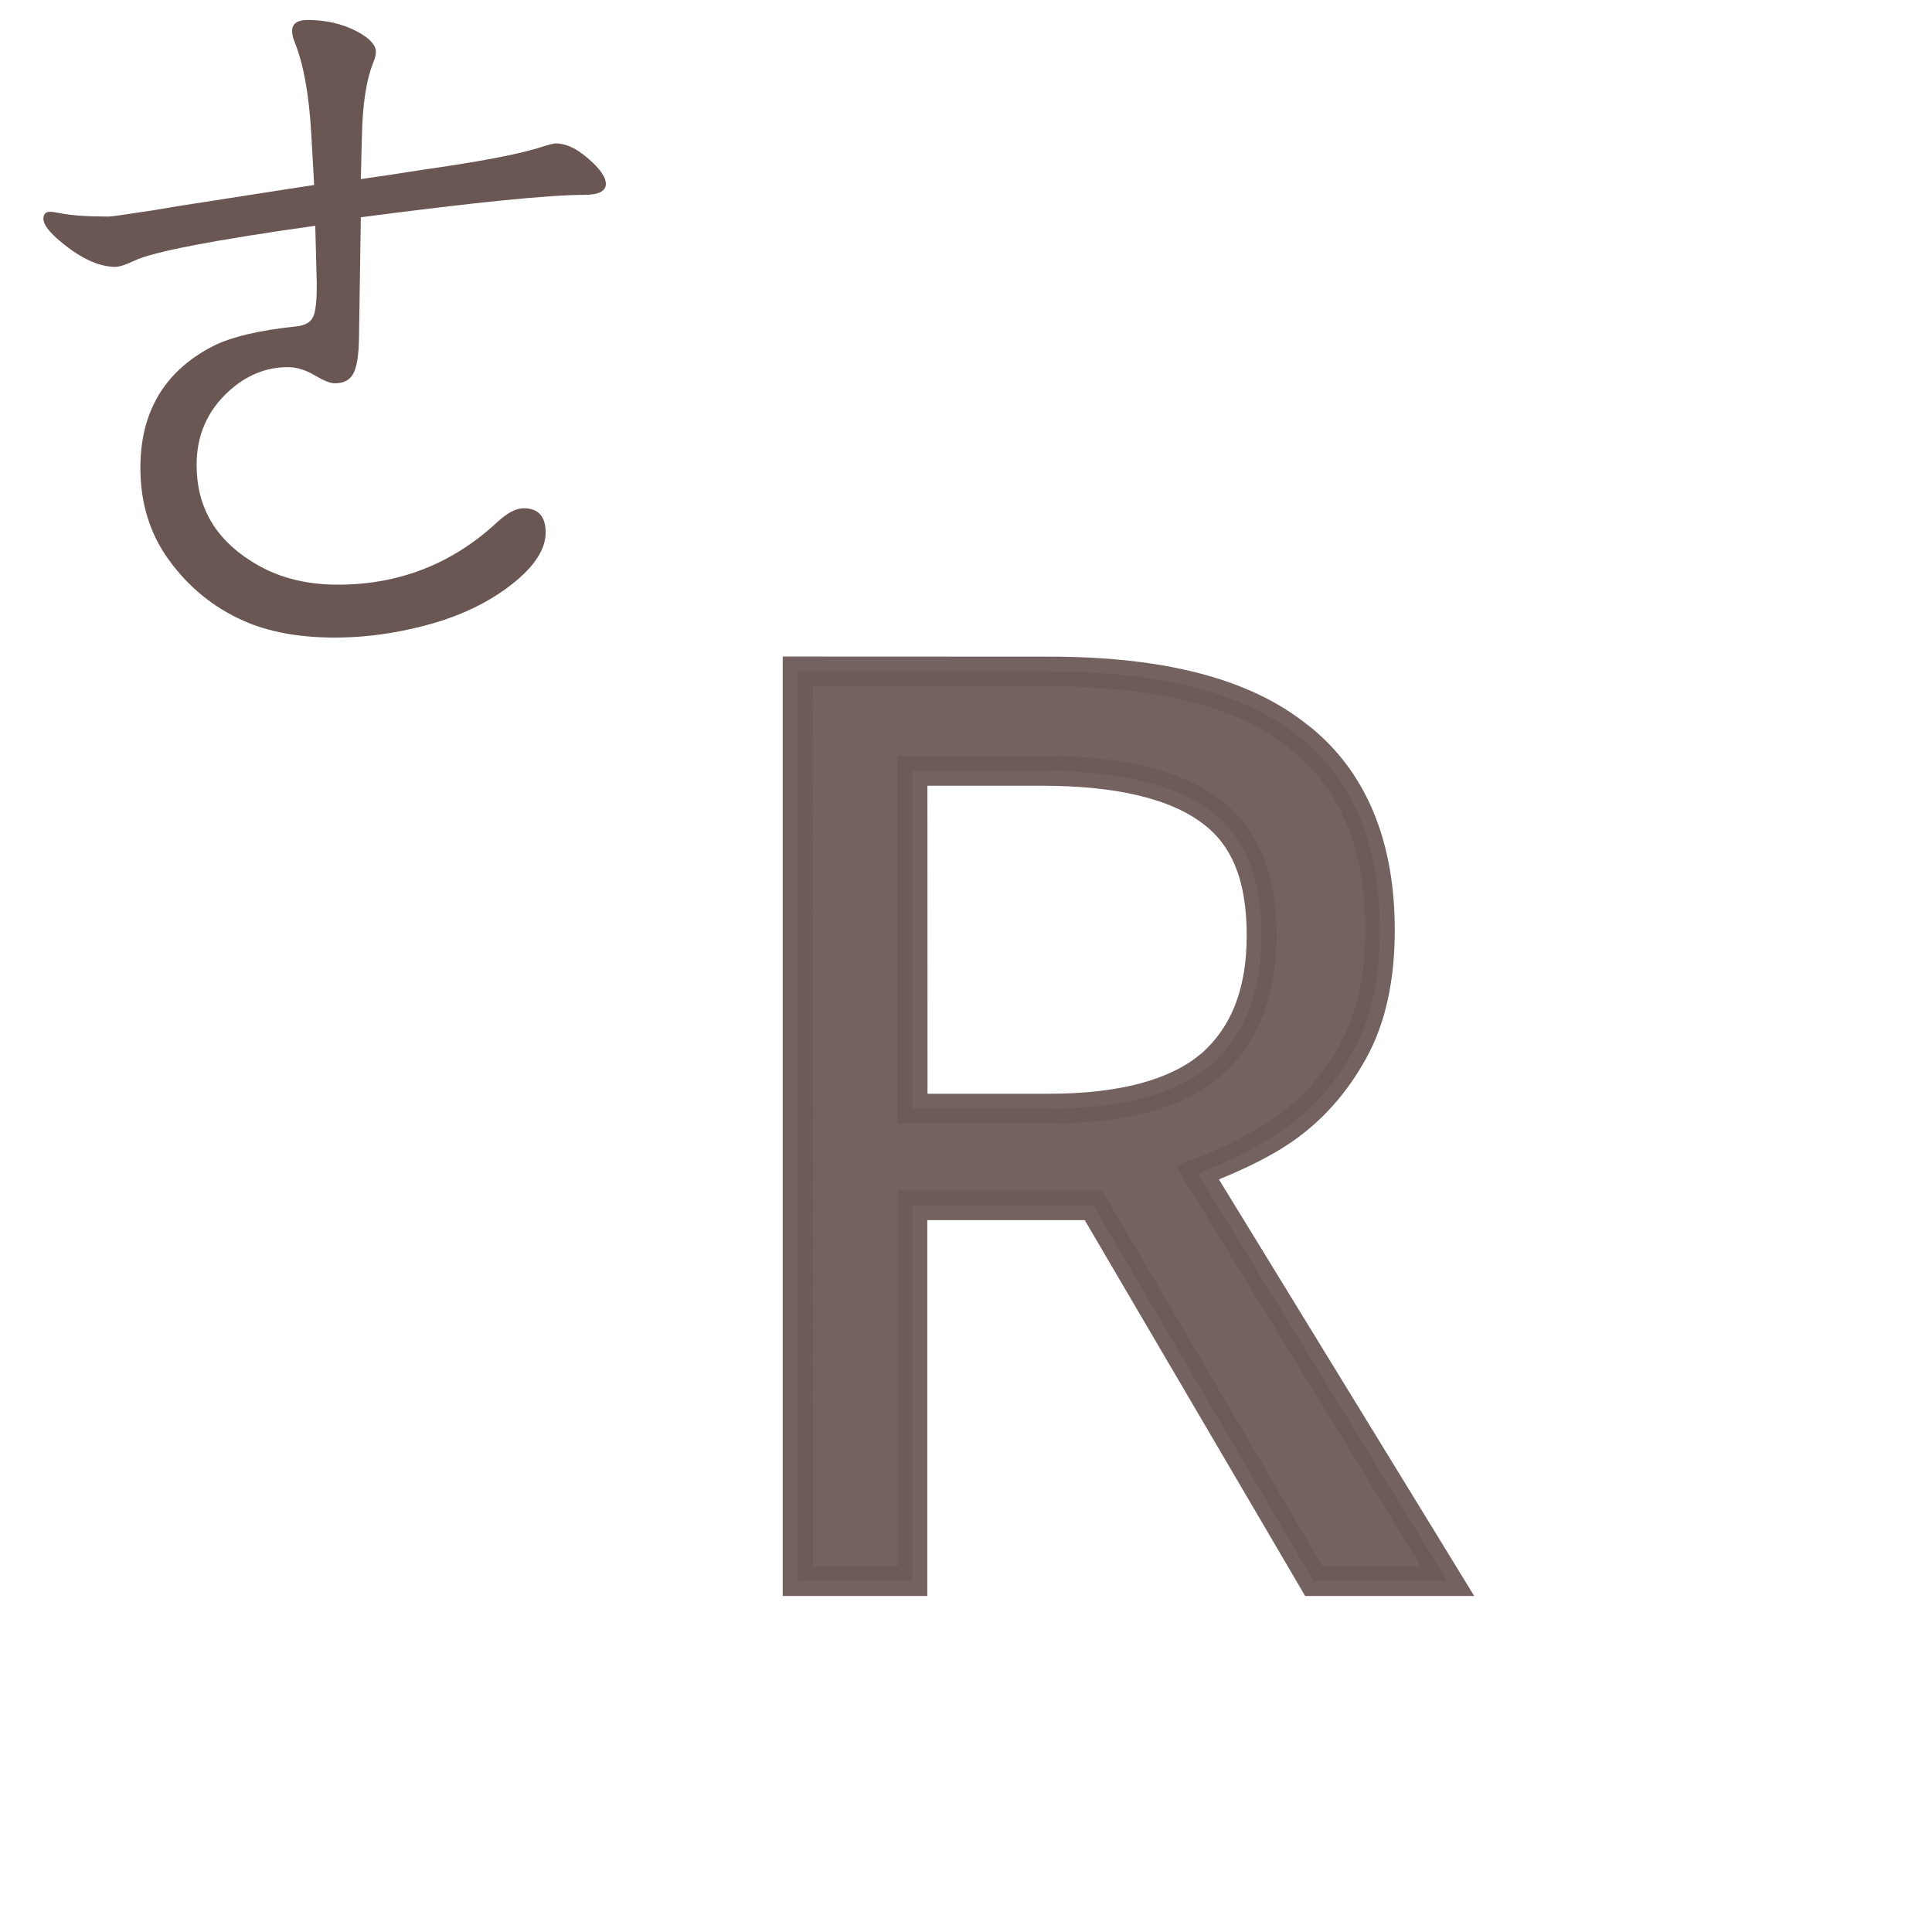 <?xml version="1.0" encoding="UTF-8" standalone="no"?>
<svg
   xmlns:dc="http://purl.org/dc/elements/1.1/"
   xmlns:cc="http://creativecommons.org/ns#"
   xmlns:rdf="http://www.w3.org/1999/02/22-rdf-syntax-ns#"
   xmlns:svg="http://www.w3.org/2000/svg"
   xmlns="http://www.w3.org/2000/svg"
   xmlns:sodipodi="http://sodipodi.sourceforge.net/DTD/sodipodi-0.dtd"
   xmlns:inkscape="http://www.inkscape.org/namespaces/inkscape"
   width="24mm"
   height="24mm"
   viewBox="0 0 24 24"
   version="1.1"
   id="svg5513"
   inkscape:version="1.0.2 (e86c870879, 2021-01-15, custom)"
   sodipodi:docname="guileless_bopomofo_keyboard-eten26-qwerty-r.svg">
  <defs
     id="defs5507" />
  <sodipodi:namedview
     id="base"
     pagecolor="#ffffff"
     bordercolor="#666666"
     borderopacity="1.0"
     inkscape:pageopacity="0.0"
     inkscape:pageshadow="2"
     inkscape:zoom="0.35"
     inkscape:cx="231.06862"
     inkscape:cy="225.35433"
     inkscape:document-units="mm"
     inkscape:current-layer="layer1"
     inkscape:document-rotation="0"
     showgrid="false"
     inkscape:window-width="1920"
     inkscape:window-height="1049"
     inkscape:window-x="1"
     inkscape:window-y="0"
     inkscape:window-maximized="1" />
  <g
     inkscape:label="Layer 1"
     inkscape:groupmode="layer"
     id="layer1"
     transform="translate(-44.696,-88.542)">
    <g
       id="g2461"
       transform="translate(-405.245,-32.471)">
      <rect
         style="fill:none;fill-opacity:0.6;stroke-width:0.068"
         id="rect233-7-6-9-14"
         width="24"
         height="24"
         x="449.942"
         y="121.012" />
      <rect
         style="fill:none;stroke:none;stroke-width:0.083"
         id="rect10-7-27"
         width="20"
         height="20"
         x="453.942"
         y="125.012" />
      <g
         id="g1013-9-7"
         style="font-weight:bold;font-size:11.289px;line-height:1.25;font-family:MOESongUN;-inkscape-font-specification:'MOESongUN Bold';letter-spacing:0px;word-spacing:0px;fill:#6c5a57;fill-opacity:0.953;stroke-width:0.265"
         transform="matrix(1.402,0,0,1.402,414.304,162.797)">
        <path
           style="color:#000000;font-style:normal;font-variant:normal;font-weight:normal;font-stretch:normal;font-size:medium;line-height:1.25;font-family:'Noto Sans';-inkscape-font-specification:'Noto Sans';font-variant-ligatures:normal;font-variant-position:normal;font-variant-caps:normal;font-variant-numeric:normal;font-variant-alternates:normal;font-variant-east-asian:normal;font-feature-settings:normal;font-variation-settings:normal;text-indent:0;text-align:start;text-decoration:none;text-decoration-line:none;text-decoration-style:solid;text-decoration-color:#000000;letter-spacing:0px;word-spacing:0px;text-transform:none;writing-mode:lr-tb;direction:ltr;text-orientation:mixed;dominant-baseline:auto;baseline-shift:baseline;text-anchor:start;white-space:normal;shape-padding:0;shape-margin:0;inline-size:0;clip-rule:nonzero;display:inline;overflow:visible;visibility:visible;isolation:auto;mix-blend-mode:normal;color-interpolation:sRGB;color-interpolation-filters:linearRGB;solid-color:#000000;solid-opacity:1;vector-effect:none;fill:#6c5a57;fill-opacity:0.953;fill-rule:nonzero;stroke:none;stroke-width:0.265;stroke-linecap:butt;stroke-linejoin:miter;stroke-miterlimit:4;stroke-dasharray:none;stroke-dashoffset:0;stroke-opacity:1;color-rendering:auto;image-rendering:auto;shape-rendering:auto;text-rendering:auto;enable-background:accumulate;stop-color:#000000;stop-opacity:1"
           d="m 34.71,-23.854 c 1.001,0 1.738,0.192 2.213,0.576 0.482,0.376 0.722,0.948 0.722,1.716 0,0.429 -0.079,0.786 -0.237,1.072 -0.158,0.286 -0.361,0.516 -0.61,0.689 -0.241,0.166 -0.497,0.297 -0.768,0.395 l 2.213,3.612 H 37.058 l -1.953,-3.33 h -1.603 v 3.33 h -1.016 v -8.06 z m -0.056,0.881 H 33.502 v 2.992 h 1.208 c 0.655,0 1.133,-0.128 1.434,-0.384 0.301,-0.263 0.452,-0.647 0.452,-1.151 0,-0.527 -0.158,-0.899 -0.474,-1.118 -0.316,-0.226 -0.805,-0.339 -1.468,-0.339 z"
           id="path1015-3-9" />
        <path
           style="color:#000000;font-style:normal;font-variant:normal;font-weight:normal;font-stretch:normal;font-size:medium;line-height:1.25;font-family:'Noto Sans';-inkscape-font-specification:'Noto Sans';font-variant-ligatures:normal;font-variant-position:normal;font-variant-caps:normal;font-variant-numeric:normal;font-variant-alternates:normal;font-variant-east-asian:normal;font-feature-settings:normal;font-variation-settings:normal;text-indent:0;text-align:start;text-decoration:none;text-decoration-line:none;text-decoration-style:solid;text-decoration-color:#000000;letter-spacing:0px;word-spacing:0px;text-transform:none;writing-mode:lr-tb;direction:ltr;text-orientation:mixed;dominant-baseline:auto;baseline-shift:baseline;text-anchor:start;white-space:normal;shape-padding:0;shape-margin:0;inline-size:0;clip-rule:nonzero;display:inline;overflow:visible;visibility:visible;isolation:auto;mix-blend-mode:normal;color-interpolation:sRGB;color-interpolation-filters:linearRGB;solid-color:#000000;solid-opacity:1;vector-effect:none;fill:#6c5a57;fill-opacity:0.953;fill-rule:nonzero;stroke:none;stroke-width:0.265;stroke-linecap:butt;stroke-linejoin:miter;stroke-miterlimit:4;stroke-dasharray:none;stroke-dashoffset:0;stroke-opacity:1;color-rendering:auto;image-rendering:auto;shape-rendering:auto;text-rendering:auto;enable-background:accumulate;stop-color:#000000;stop-opacity:1"
           d="m 32.354,-23.986 v 8.324 h 1.281 v -3.33 h 1.395 l 1.953,3.33 h 1.498 l -2.262,-3.691 c 0.227,-0.094 0.449,-0.197 0.654,-0.338 v -0.002 h 0.002 c 0.266,-0.185 0.482,-0.431 0.648,-0.732 0.172,-0.31 0.254,-0.691 0.254,-1.137 0,-0.794 -0.257,-1.415 -0.771,-1.818 -4.05e-4,-3.29e-4 -0.002,3.28e-4 -0.002,0 -0.51,-0.412 -1.276,-0.605 -2.293,-0.605 z m 0.266,0.264 h 2.092 c 0.984,0 1.69,0.192 2.129,0.547 v 0.002 h 0.002 c 0.447,0.349 0.672,0.871 0.672,1.611 0,0.413 -0.076,0.746 -0.221,1.008 -0.149,0.27 -0.339,0.483 -0.57,0.645 -0.231,0.159 -0.477,0.285 -0.736,0.379 l -0.152,0.057 2.174,3.549 h -0.873 l -1.953,-3.33 h -1.812 v 3.33 h -0.75 z m 0.75,0.617 v 3.256 h 1.342 c 0.672,0 1.182,-0.129 1.52,-0.416 0.333,-0.291 0.498,-0.721 0.498,-1.252 0,-0.552 -0.174,-0.978 -0.529,-1.225 -4.22e-4,-3e-4 -0.002,3.01e-4 -0.002,0 -0.352,-0.251 -0.866,-0.363 -1.543,-0.363 z m 0.266,0.264 h 1.02 c 0.647,0 1.11,0.114 1.391,0.314 l 0.002,0.002 c 0.275,0.19 0.416,0.507 0.416,1.008 0,0.477 -0.136,0.815 -0.404,1.051 -3.6e-4,3.06e-4 -0.002,-3.05e-4 -0.002,0 -0.265,0.225 -0.709,0.354 -1.346,0.354 h -1.076 z"
           id="path1017-1-8" />
      </g>
      <g
         id="g4671-5"
         transform="matrix(0.274,0,0,0.274,425.13,48.145)">
        <rect
           style="fill:none;fill-opacity:0.6;stroke-width:0.083"
           id="rect233-3-6-7-92"
           width="29.229"
           height="29.229"
           x="90.655"
           y="266.233" />
        <path
           d="m 106.91,274.06 q 1.216,-0.167 2.765,-0.416 3.764,-0.533 5.247,-0.983 0.666,-0.217 0.833,-0.217 0.766,0 1.682,0.883 0.583,0.566 0.583,0.949 0,0.5 -0.983,0.5 -2.382,0 -10.127,1.016 l -0.083,5.48 q -0.017,1.016 -0.2,1.482 -0.217,0.566 -0.899,0.566 -0.3,0 -0.916,-0.366 -0.616,-0.366 -1.216,-0.366 -1.466,0 -2.665,1.083 -1.466,1.333 -1.466,3.348 0,2.798 2.449,4.347 1.666,1.083 3.948,1.083 4.181,0 7.229,-2.832 0.683,-0.633 1.199,-0.633 0.999,0 0.999,1.099 0,1.116 -1.449,2.282 -1.832,1.482 -4.697,2.099 -1.716,0.383 -3.415,0.383 -2.432,0 -4.148,-0.766 -2.049,-0.916 -3.381,-2.765 -1.283,-1.766 -1.283,-4.164 0,-3.814 3.281,-5.513 1.249,-0.633 3.781,-0.899 0.533,-0.05 0.733,-0.366 0.2,-0.3 0.2,-1.466 v -0.167 l -0.067,-2.565 q -6.946,0.983 -8.195,1.582 -0.6,0.283 -0.866,0.283 -1.199,0 -2.682,-1.316 -0.583,-0.533 -0.583,-0.866 0,-0.316 0.3,-0.316 0.117,0 0.483,0.067 0.733,0.15 2.182,0.15 0.183,0 2.115,-0.3 l 0.983,-0.167 6.213,-0.966 -0.133,-2.349 q -0.15,-2.615 -0.733,-4.081 -0.133,-0.333 -0.133,-0.55 0,-0.5 0.7,-0.5 1.266,0 2.265,0.533 0.833,0.45 0.833,0.916 0,0.2 -0.133,0.516 -0.45,1.133 -0.5,3.265 z"
           style="font-weight:bold;font-size:11.289px;line-height:1.25;font-family:MOESongUN;-inkscape-font-specification:'MOESongUN Bold';letter-spacing:0px;word-spacing:0px;fill:#6a5753;fill-opacity:1;stroke-width:0.8"
           id="path606-6-2" />
      </g>
    </g>
  </g>
</svg>
